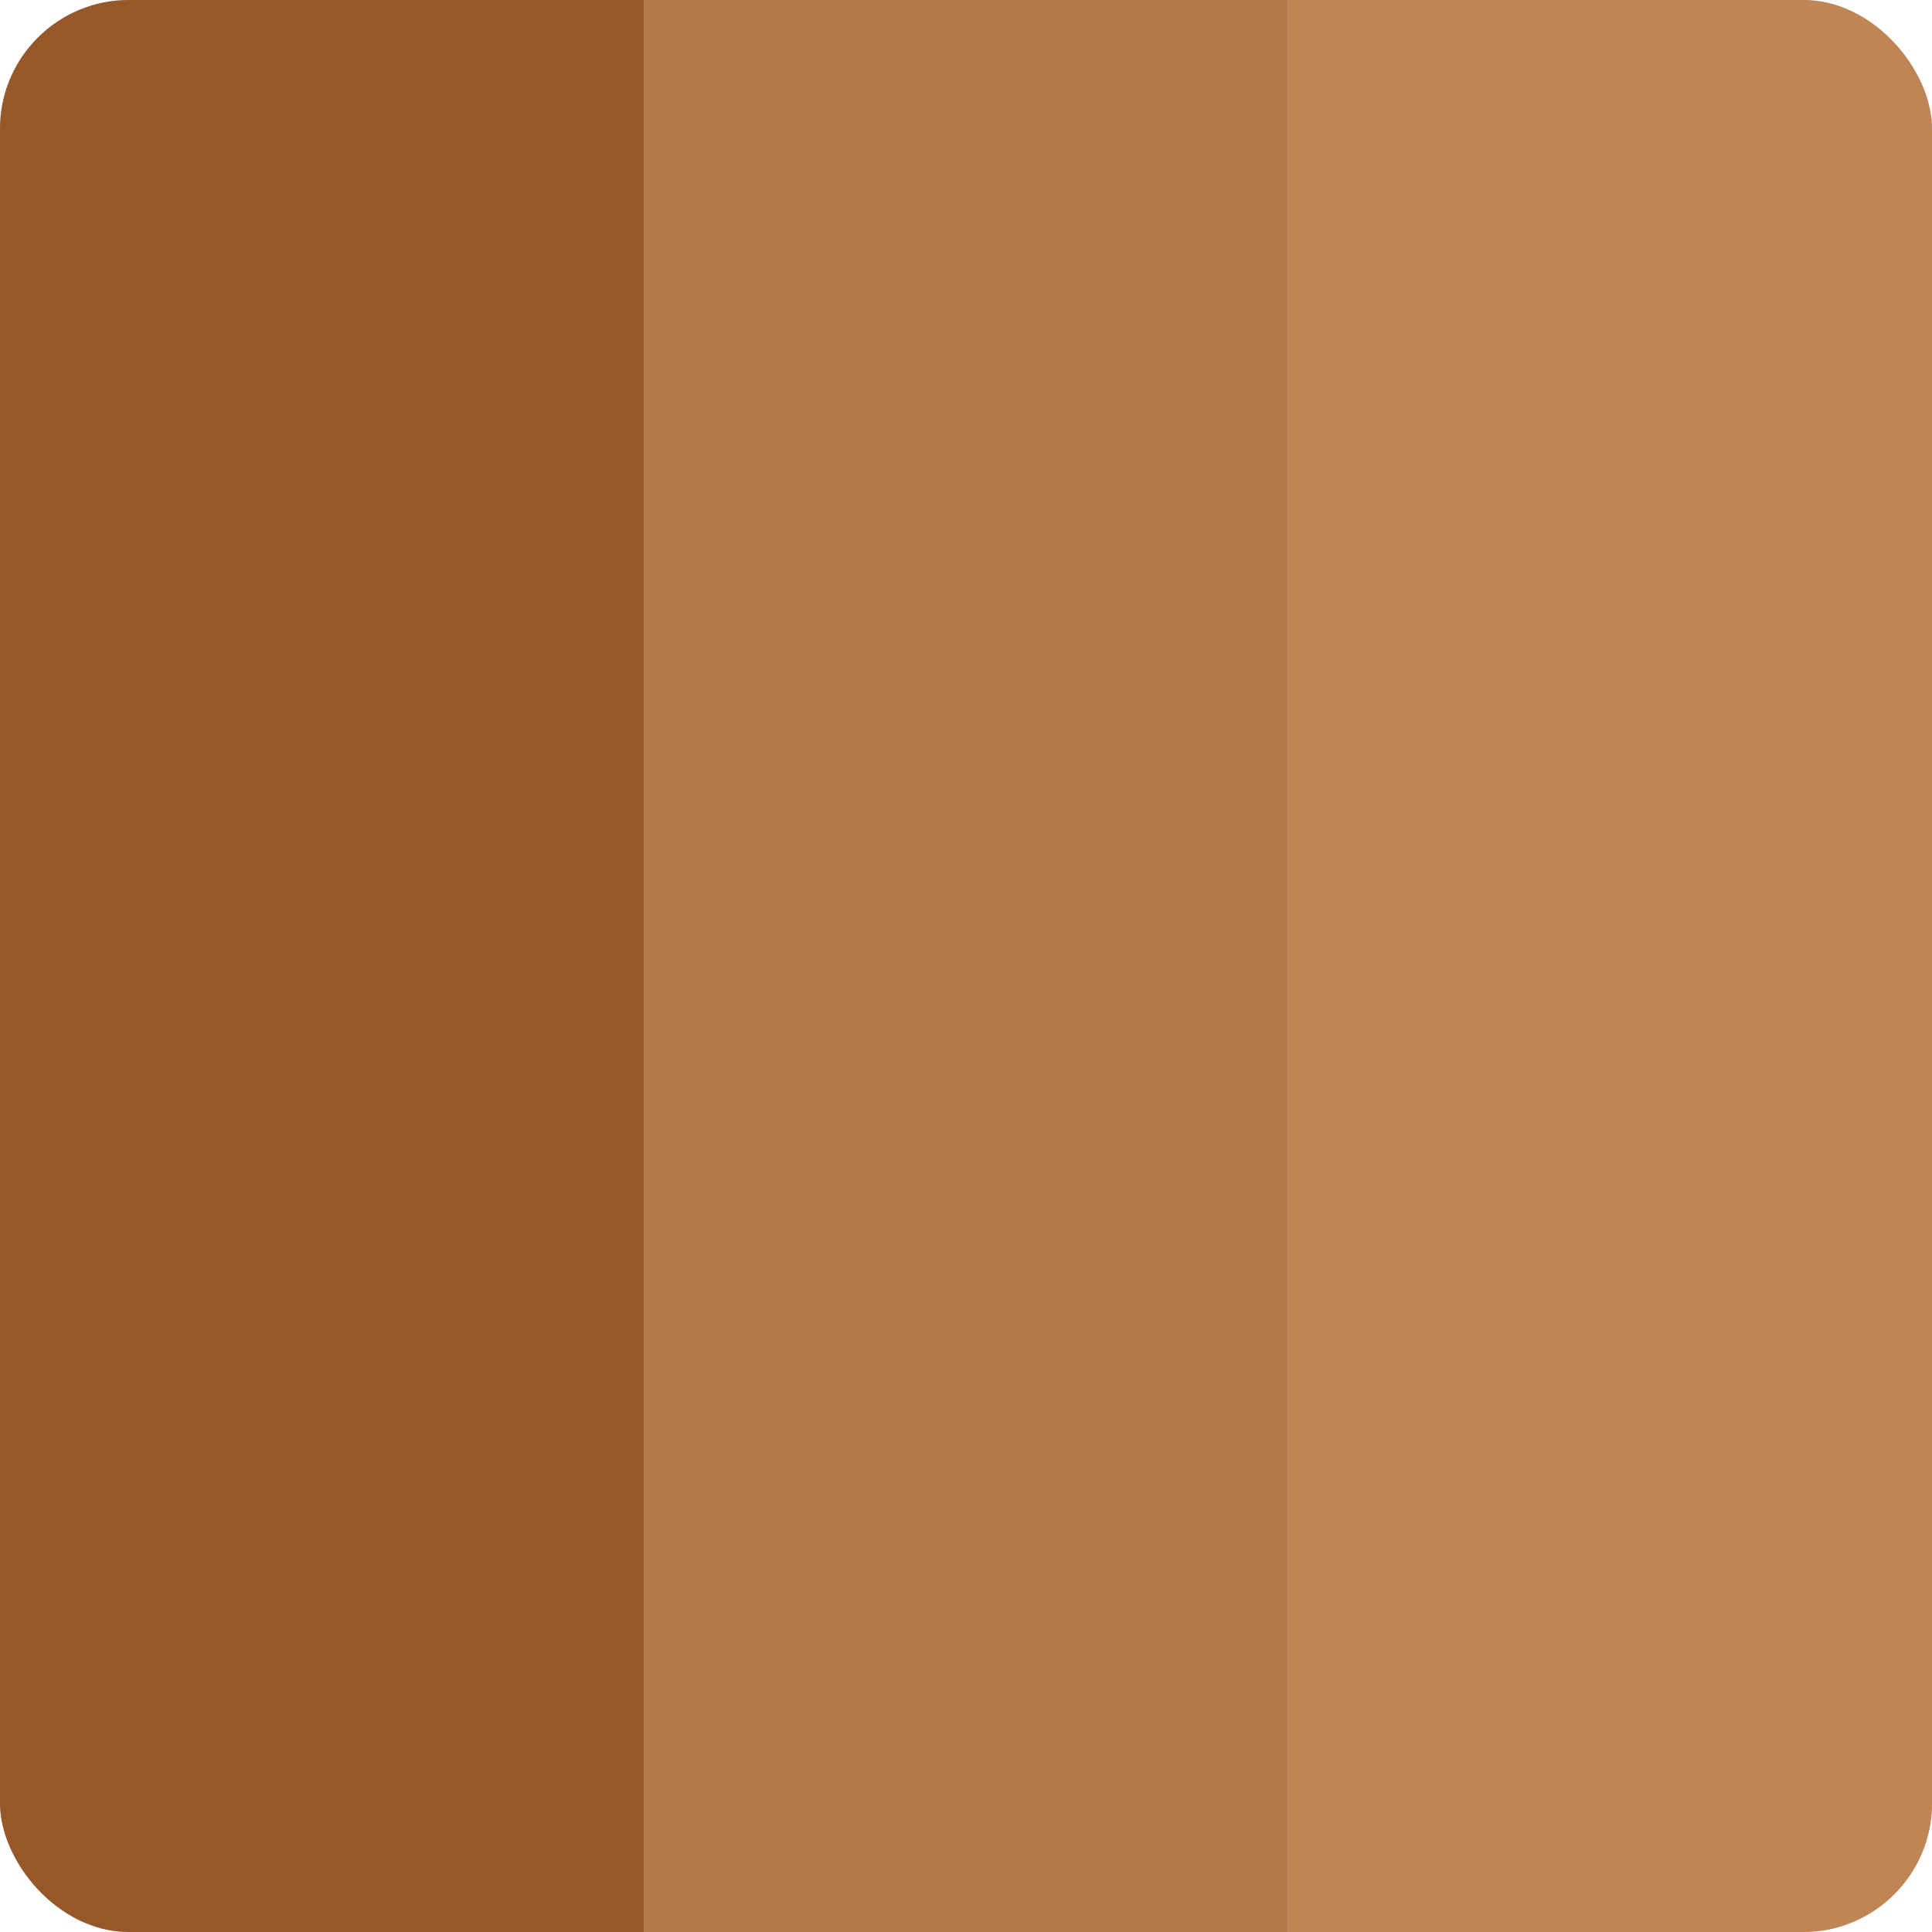 <svg width="60" height="60" fill="none" xmlns="http://www.w3.org/2000/svg"><g clip-path="url(#a)"><path fill="#C4C4C4" d="M0 0h60v60H0z"/><path fill="#975829" d="M0 0h20v60H0z"/><path fill="#B17A46" d="M20 0h20v60H20z"/><path fill="#BF8554" d="M40 0h20v60H40z"/></g><defs><clipPath id="a"><rect width="60" height="60" rx="4" fill="#fff"/></clipPath></defs></svg>
